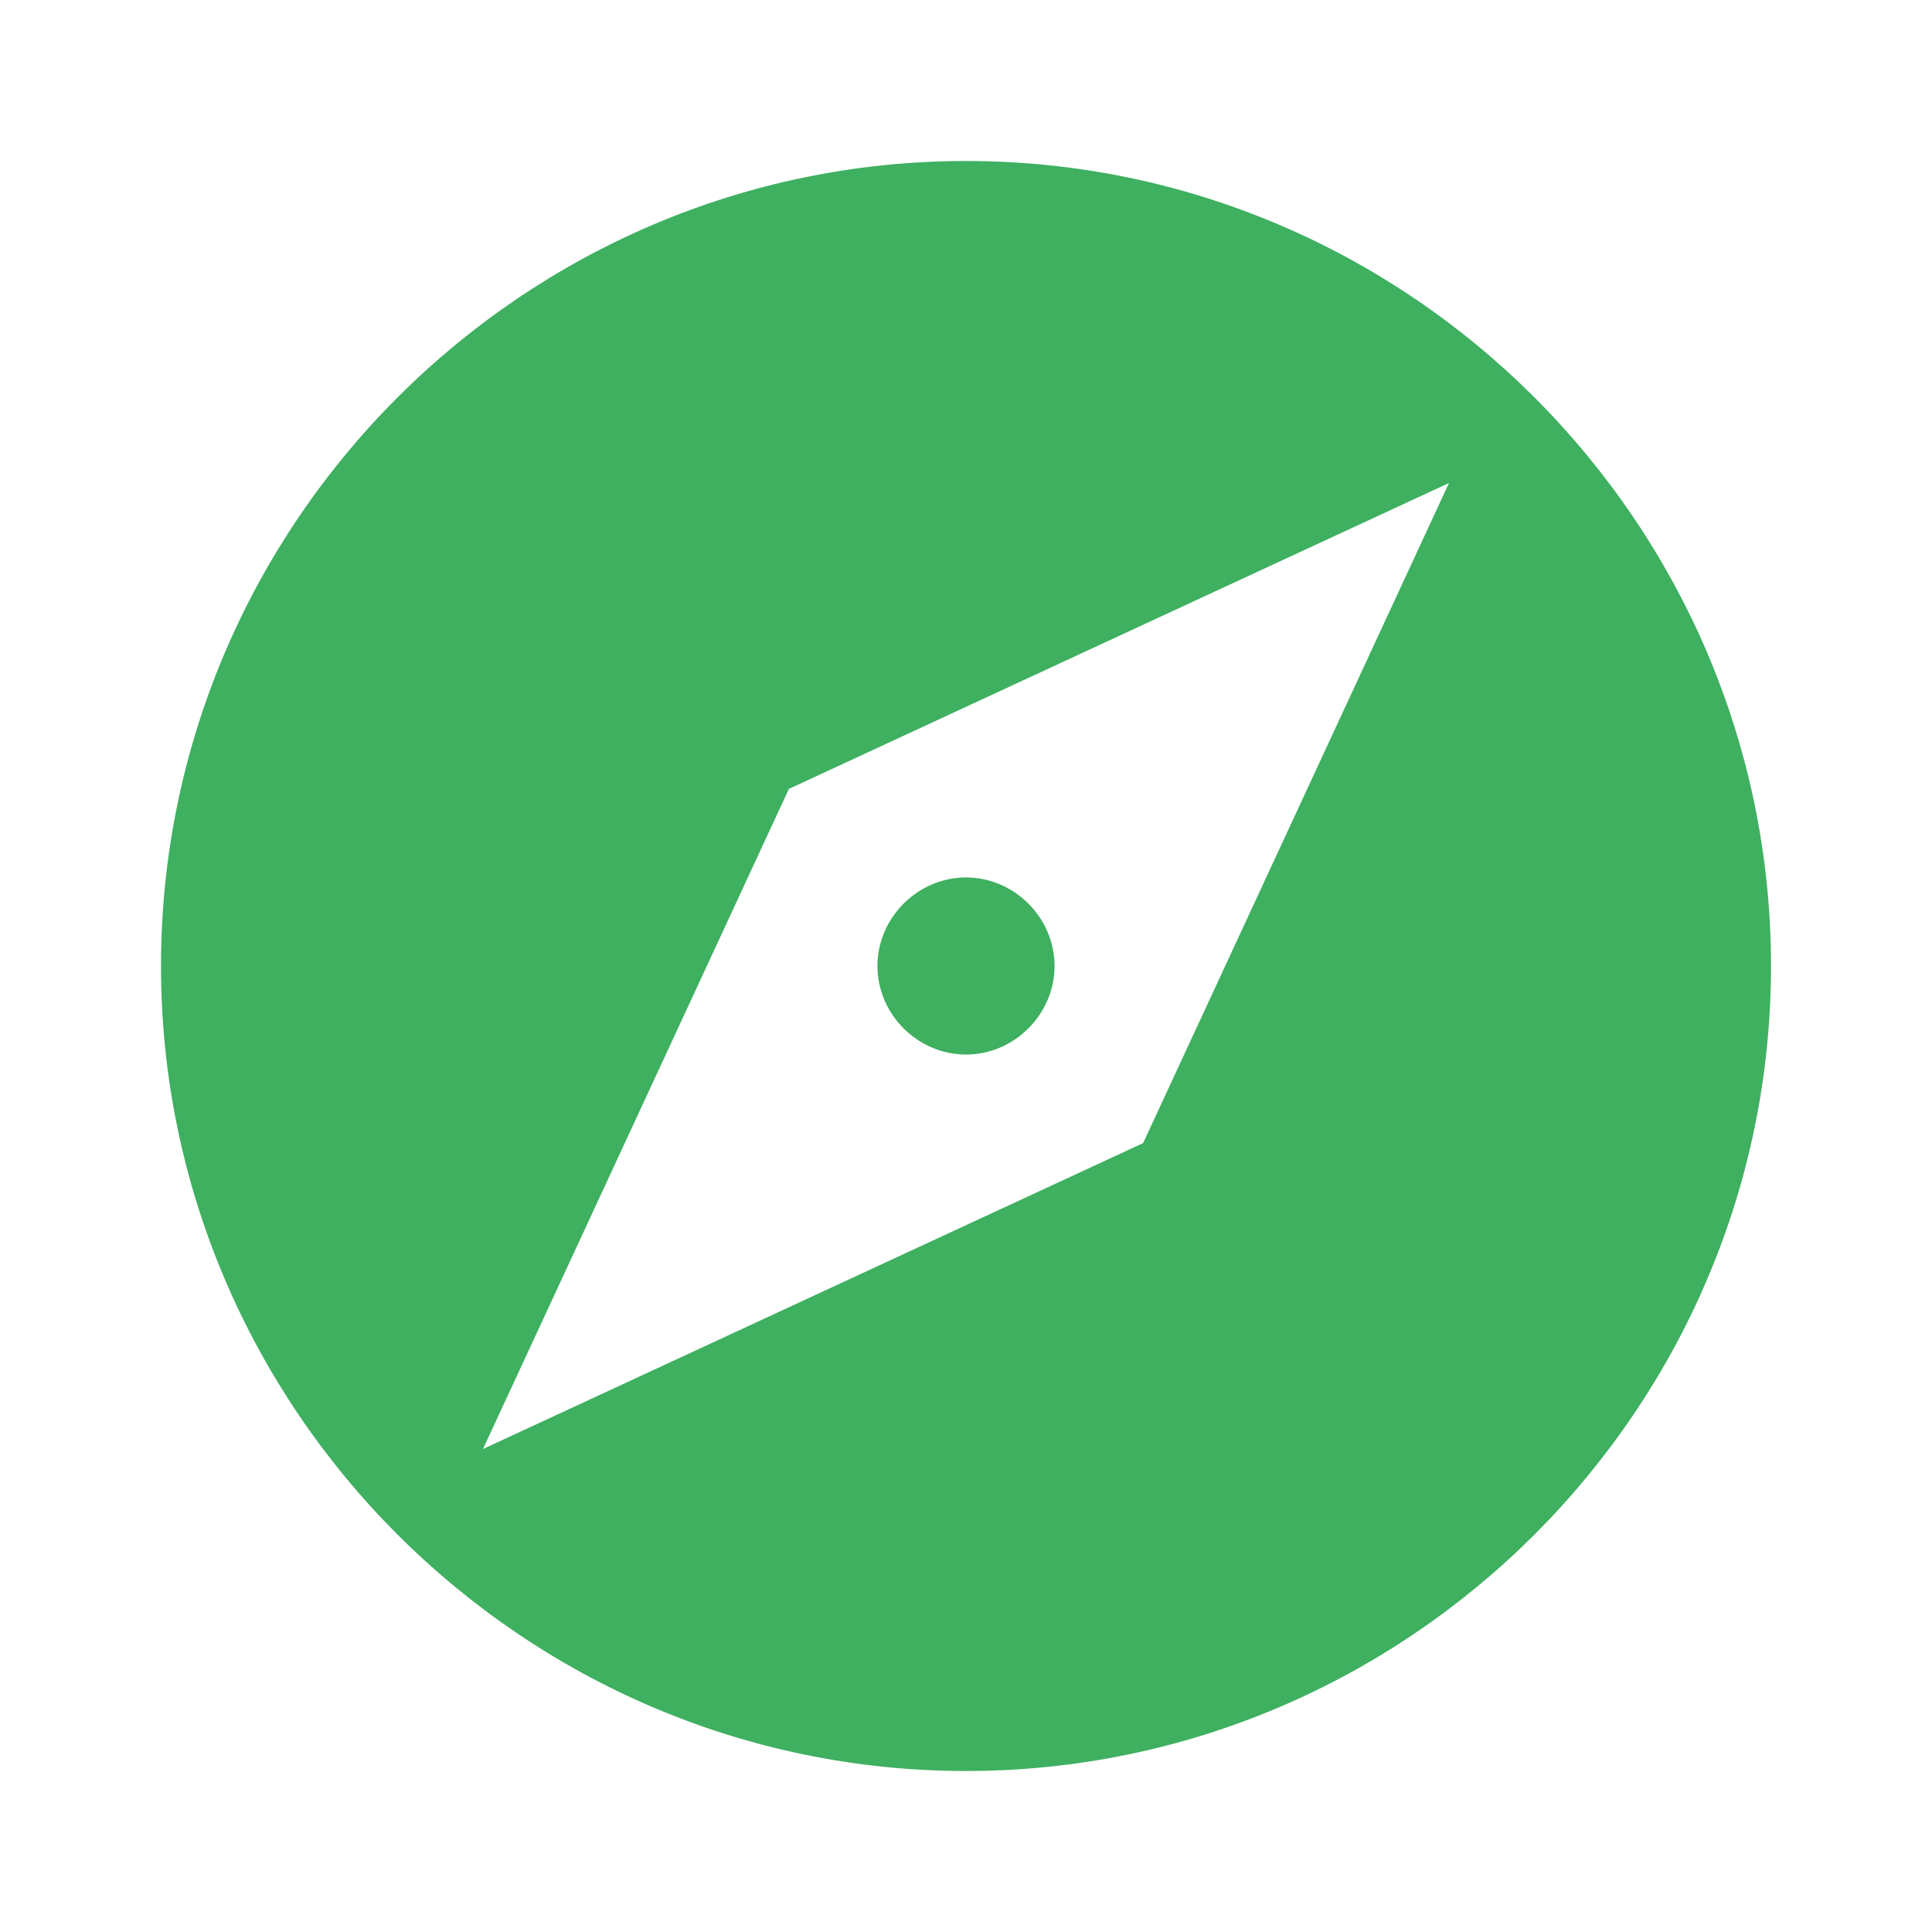 <?xml version="1.0" standalone="no"?><!DOCTYPE svg PUBLIC "-//W3C//DTD SVG 1.1//EN" "http://www.w3.org/Graphics/SVG/1.1/DTD/svg11.dtd"><svg t="1544184405717" class="icon" style="" viewBox="0 0 1024 1024" version="1.1" xmlns="http://www.w3.org/2000/svg" p-id="2501" xmlns:xlink="http://www.w3.org/1999/xlink" width="200" height="200"><defs><style type="text/css"></style></defs><path d="M512 465.067c-25.6 0-46.933 21.333-46.933 46.933s21.333 46.933 46.933 46.933c25.6 0 46.933-21.333 46.933-46.933S537.6 465.067 512 465.067zM512 85.333C277.333 85.333 85.333 277.333 85.333 512c0 234.667 192 426.667 426.667 426.667 234.667 0 426.667-192 426.667-426.667C938.667 277.333 746.667 85.333 512 85.333zM605.867 605.867 256 768l162.133-349.867L768 256 605.867 605.867z" p-id="2502" fill="#3eb060"></path></svg>